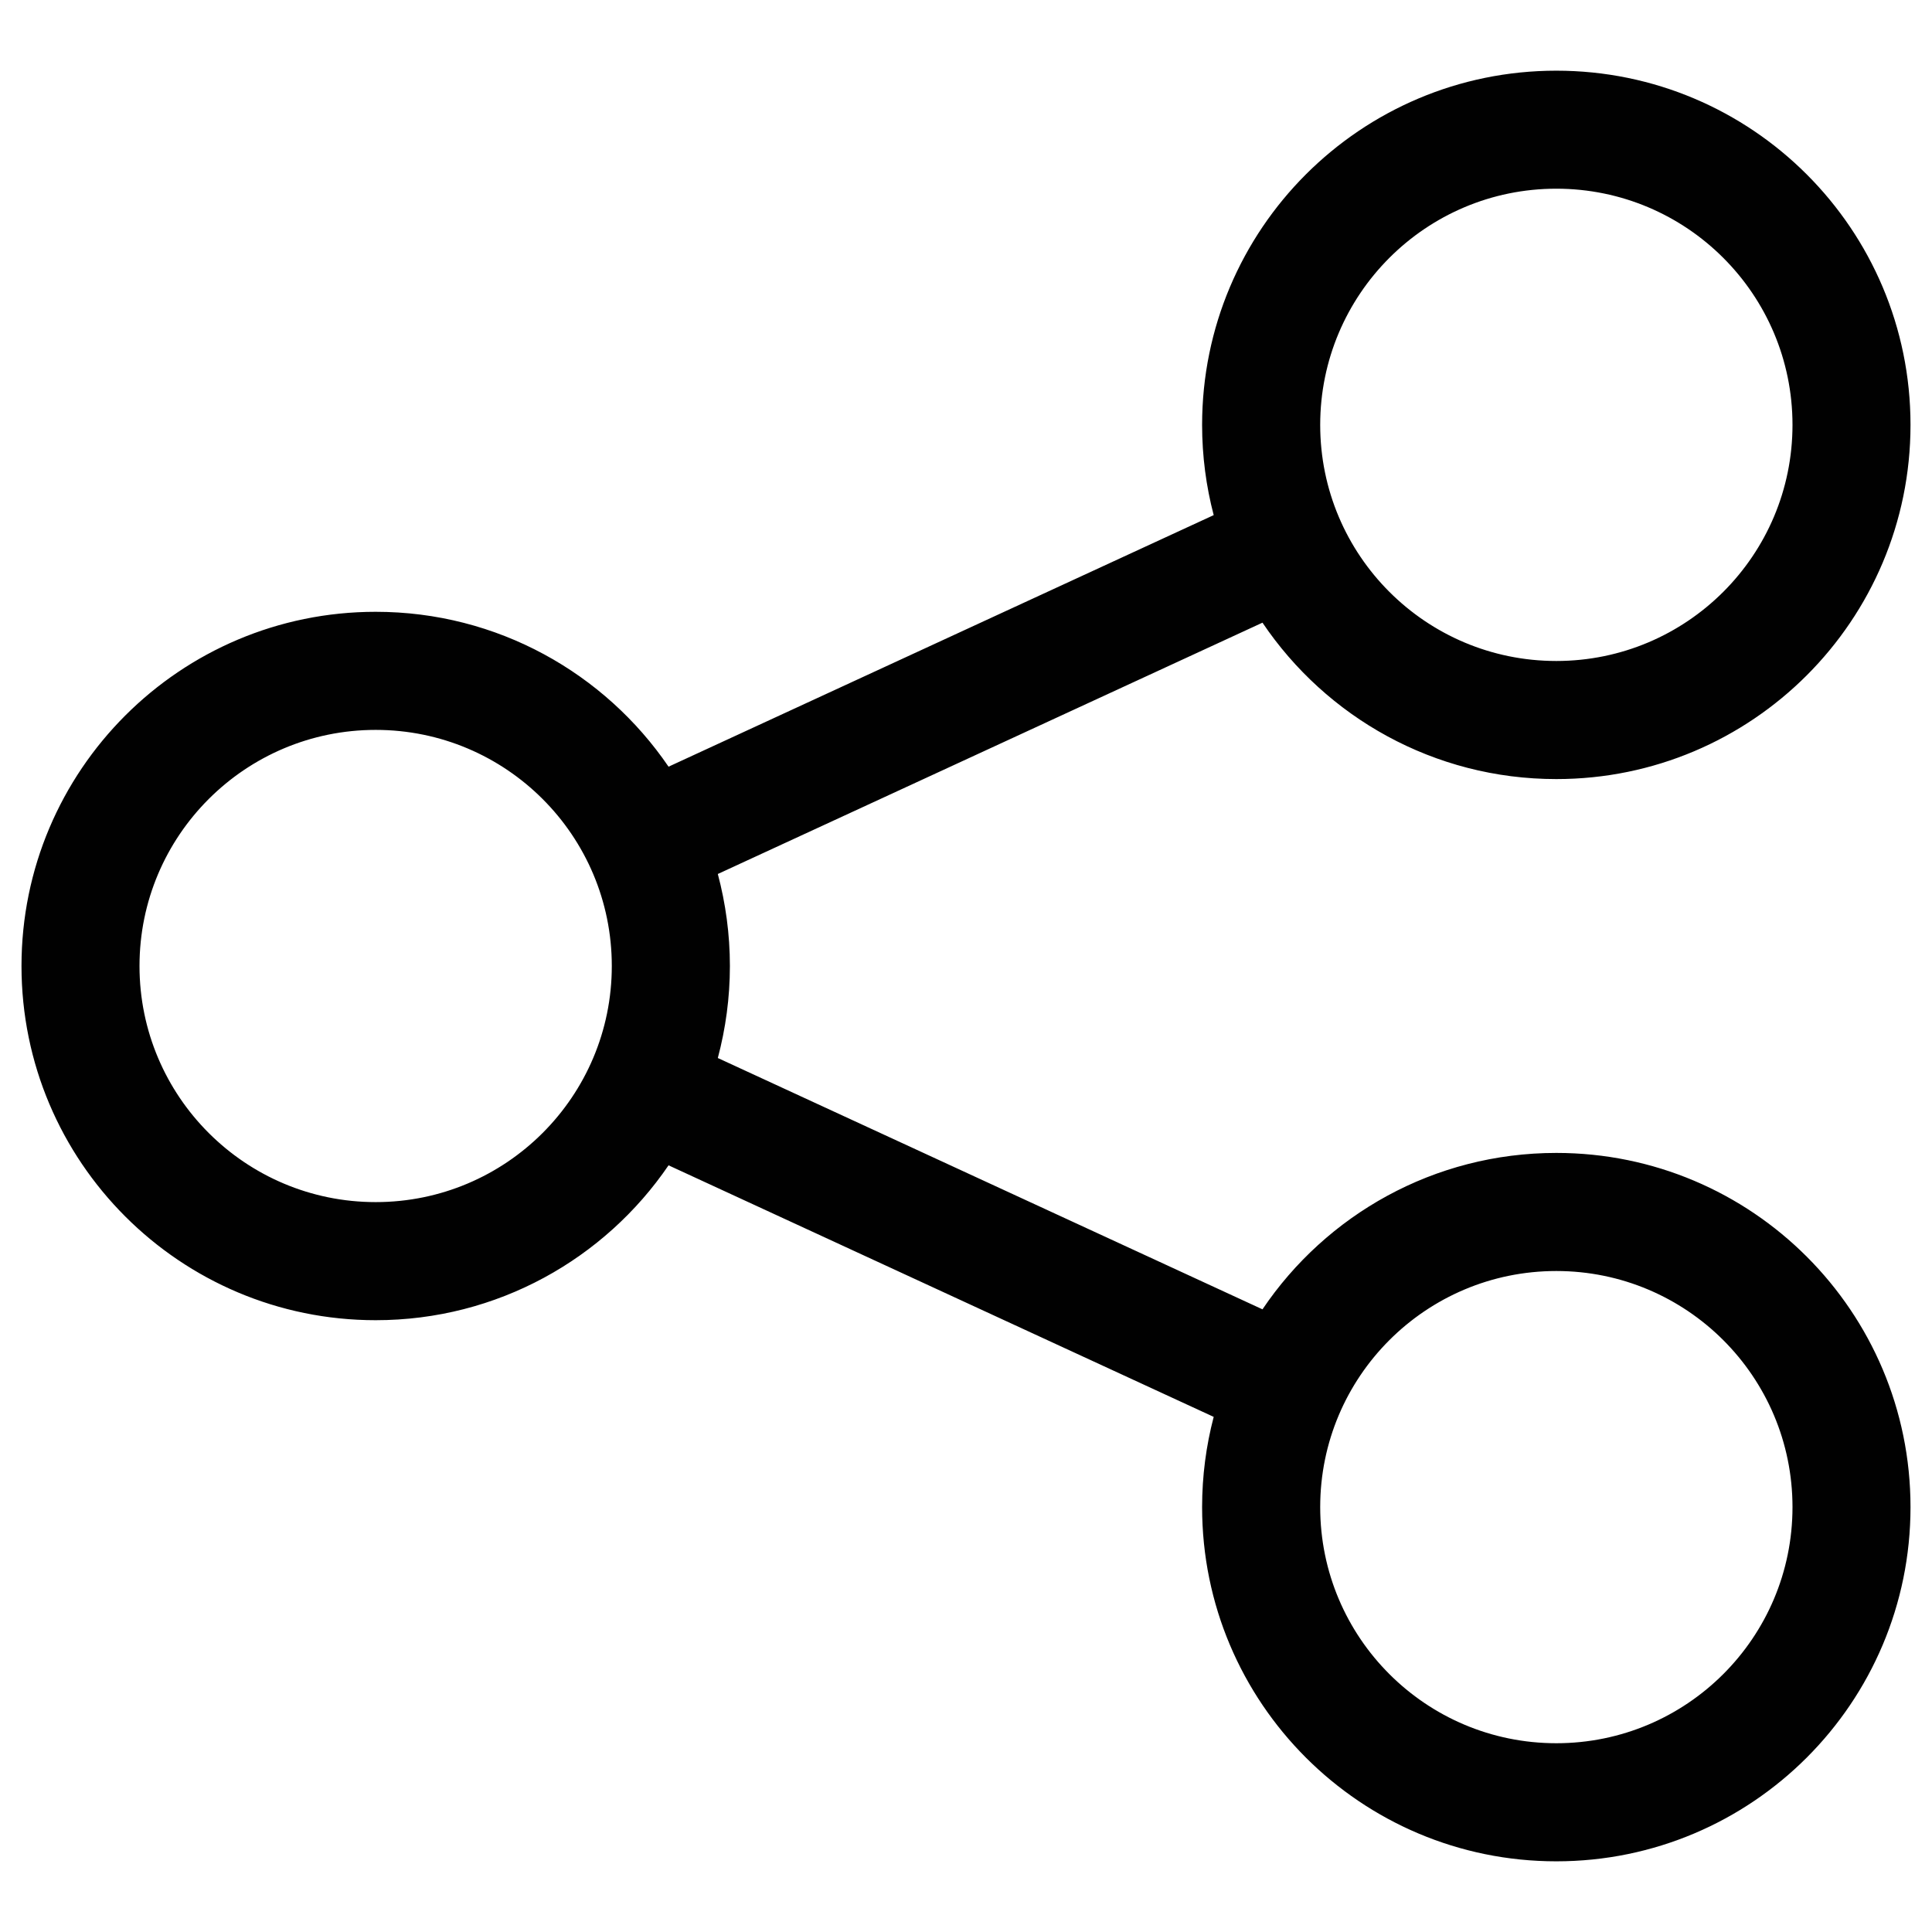 <svg width="24" height="24" viewBox="0 0 24 24" fill="none" xmlns="http://www.w3.org/2000/svg">
   <g clip-path="url(#clip0_19665_403199)">
      <path fill-rule="evenodd" clip-rule="evenodd"
         d="M19.333 2.344C17.713 2.344 16.4 3.658 16.4 5.278C16.4 6.898 17.713 8.211 19.333 8.211C20.953 8.211 22.267 6.898 22.267 5.278C22.267 3.658 20.953 2.344 19.333 2.344ZM14.933 5.278C14.933 2.848 16.903 0.878 19.333 0.878C21.763 0.878 23.733 2.848 23.733 5.278C23.733 7.708 21.763 9.678 19.333 9.678C17.813 9.678 16.473 8.907 15.683 7.735L8.917 10.857C9.014 11.222 9.067 11.605 9.067 12C9.067 12.395 9.014 12.778 8.917 13.143L15.683 16.265C16.473 15.093 17.813 14.322 19.333 14.322C21.763 14.322 23.733 16.292 23.733 18.722C23.733 21.152 21.763 23.122 19.333 23.122C16.903 23.122 14.933 21.152 14.933 18.722C14.933 18.335 14.983 17.959 15.077 17.601L8.305 14.476C7.513 15.637 6.179 16.4 4.667 16.4C2.237 16.4 0.267 14.43 0.267 12C0.267 9.57 2.237 7.6 4.667 7.6C6.179 7.6 7.513 8.363 8.305 9.524L15.077 6.399C14.983 6.041 14.933 5.665 14.933 5.278ZM4.667 9.067C3.047 9.067 1.733 10.38 1.733 12C1.733 13.62 3.047 14.933 4.667 14.933C6.287 14.933 7.6 13.62 7.6 12C7.6 10.38 6.287 9.067 4.667 9.067ZM19.333 15.789C17.713 15.789 16.4 17.102 16.4 18.722C16.4 20.342 17.713 21.655 19.333 21.655C20.953 21.655 22.267 20.342 22.267 18.722C22.267 17.102 20.953 15.789 19.333 15.789Z"
         fill="#010101" />
   </g>
   <defs>
      <clipPath id="clip0_19665_403199">
         <rect width="24" height="24" fill="white" />
      </clipPath>
   </defs>
</svg>